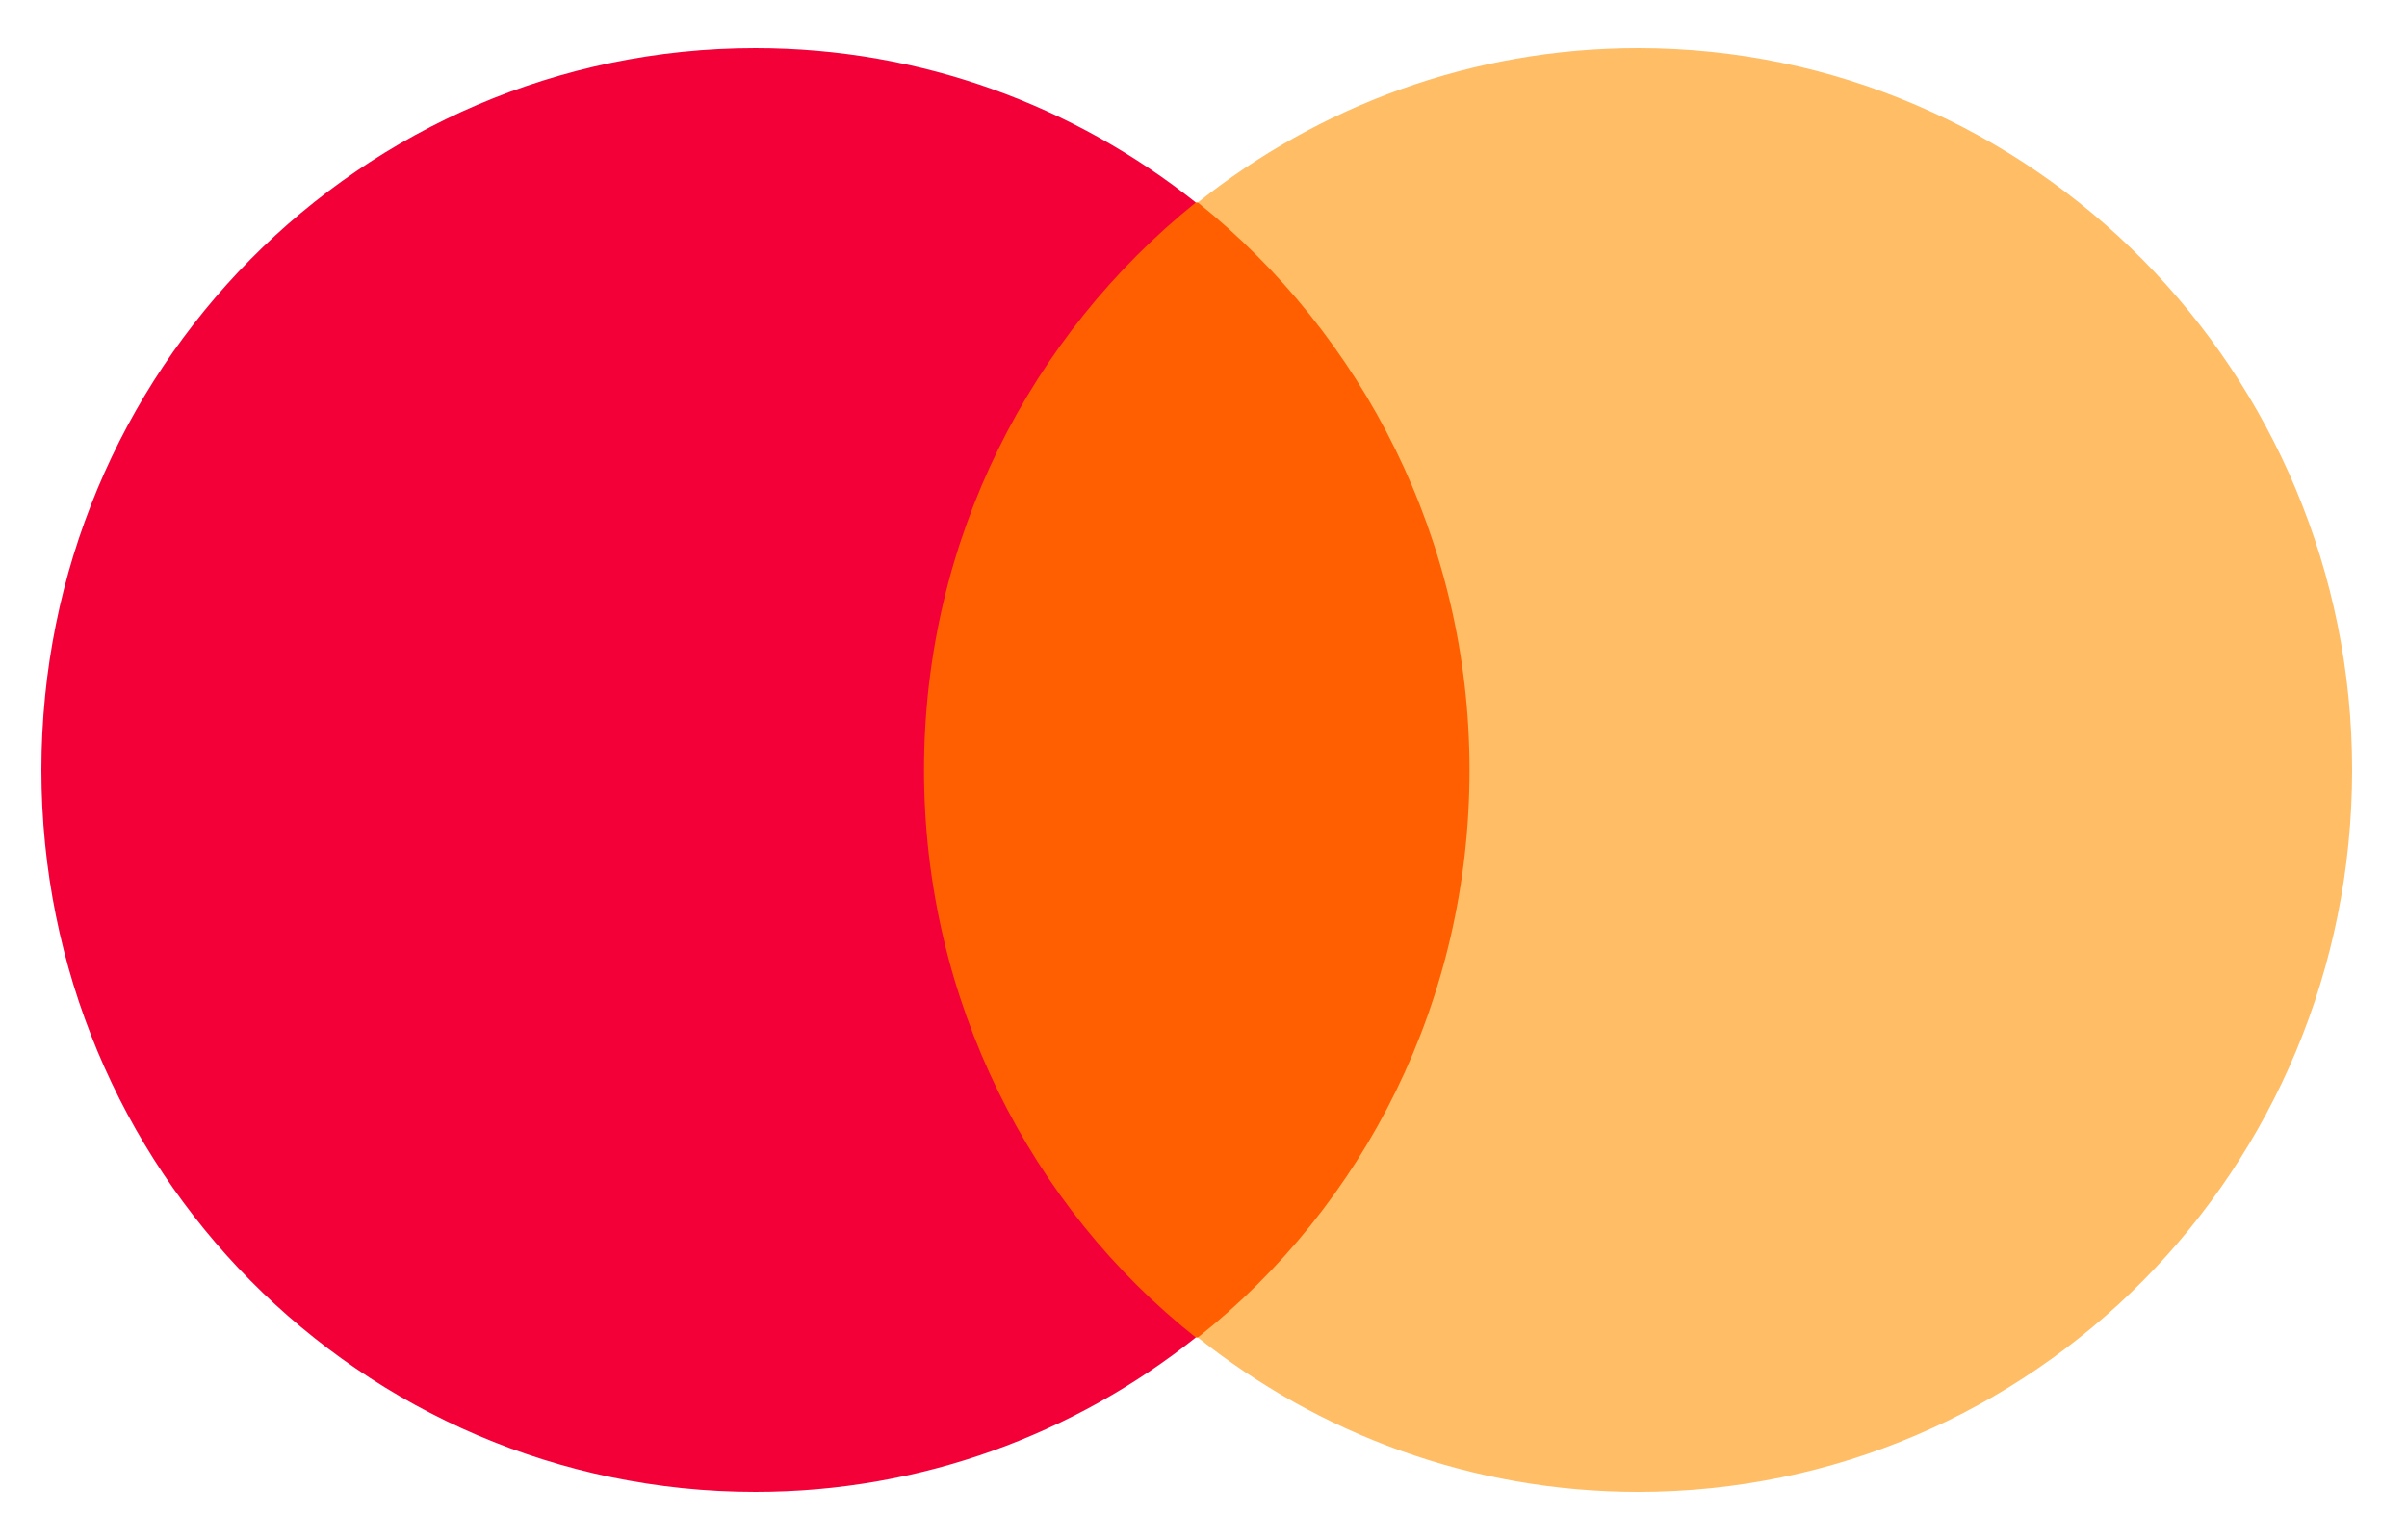 <svg width="25" height="16" viewBox="0 0 25 16" fill="none" xmlns="http://www.w3.org/2000/svg">
<g id="Master card">
<path id="Vector" d="M9.185 2.104H15.674V13.896H9.185V2.104Z" fill="#FF5F00"/>
<path id="Vector_2" d="M9.597 8C9.597 5.604 10.71 3.479 12.42 2.104C11.163 1.104 9.577 0.5 7.846 0.5C3.747 0.5 0.43 3.854 0.43 8C0.43 12.146 3.747 15.5 7.846 15.5C9.577 15.5 11.163 14.896 12.42 13.896C10.71 12.542 9.597 10.396 9.597 8Z" fill="#F30039"/>
<path id="Vector_3" d="M24.43 8C24.43 12.146 21.114 15.5 17.014 15.5C15.284 15.5 13.697 14.896 12.441 13.896C14.171 12.521 15.263 10.396 15.263 8C15.263 5.604 14.15 3.479 12.441 2.104C13.697 1.104 15.284 0.5 17.014 0.5C21.114 0.5 24.43 3.875 24.43 8Z" fill="#FFBD66"/>
</g>
</svg>
